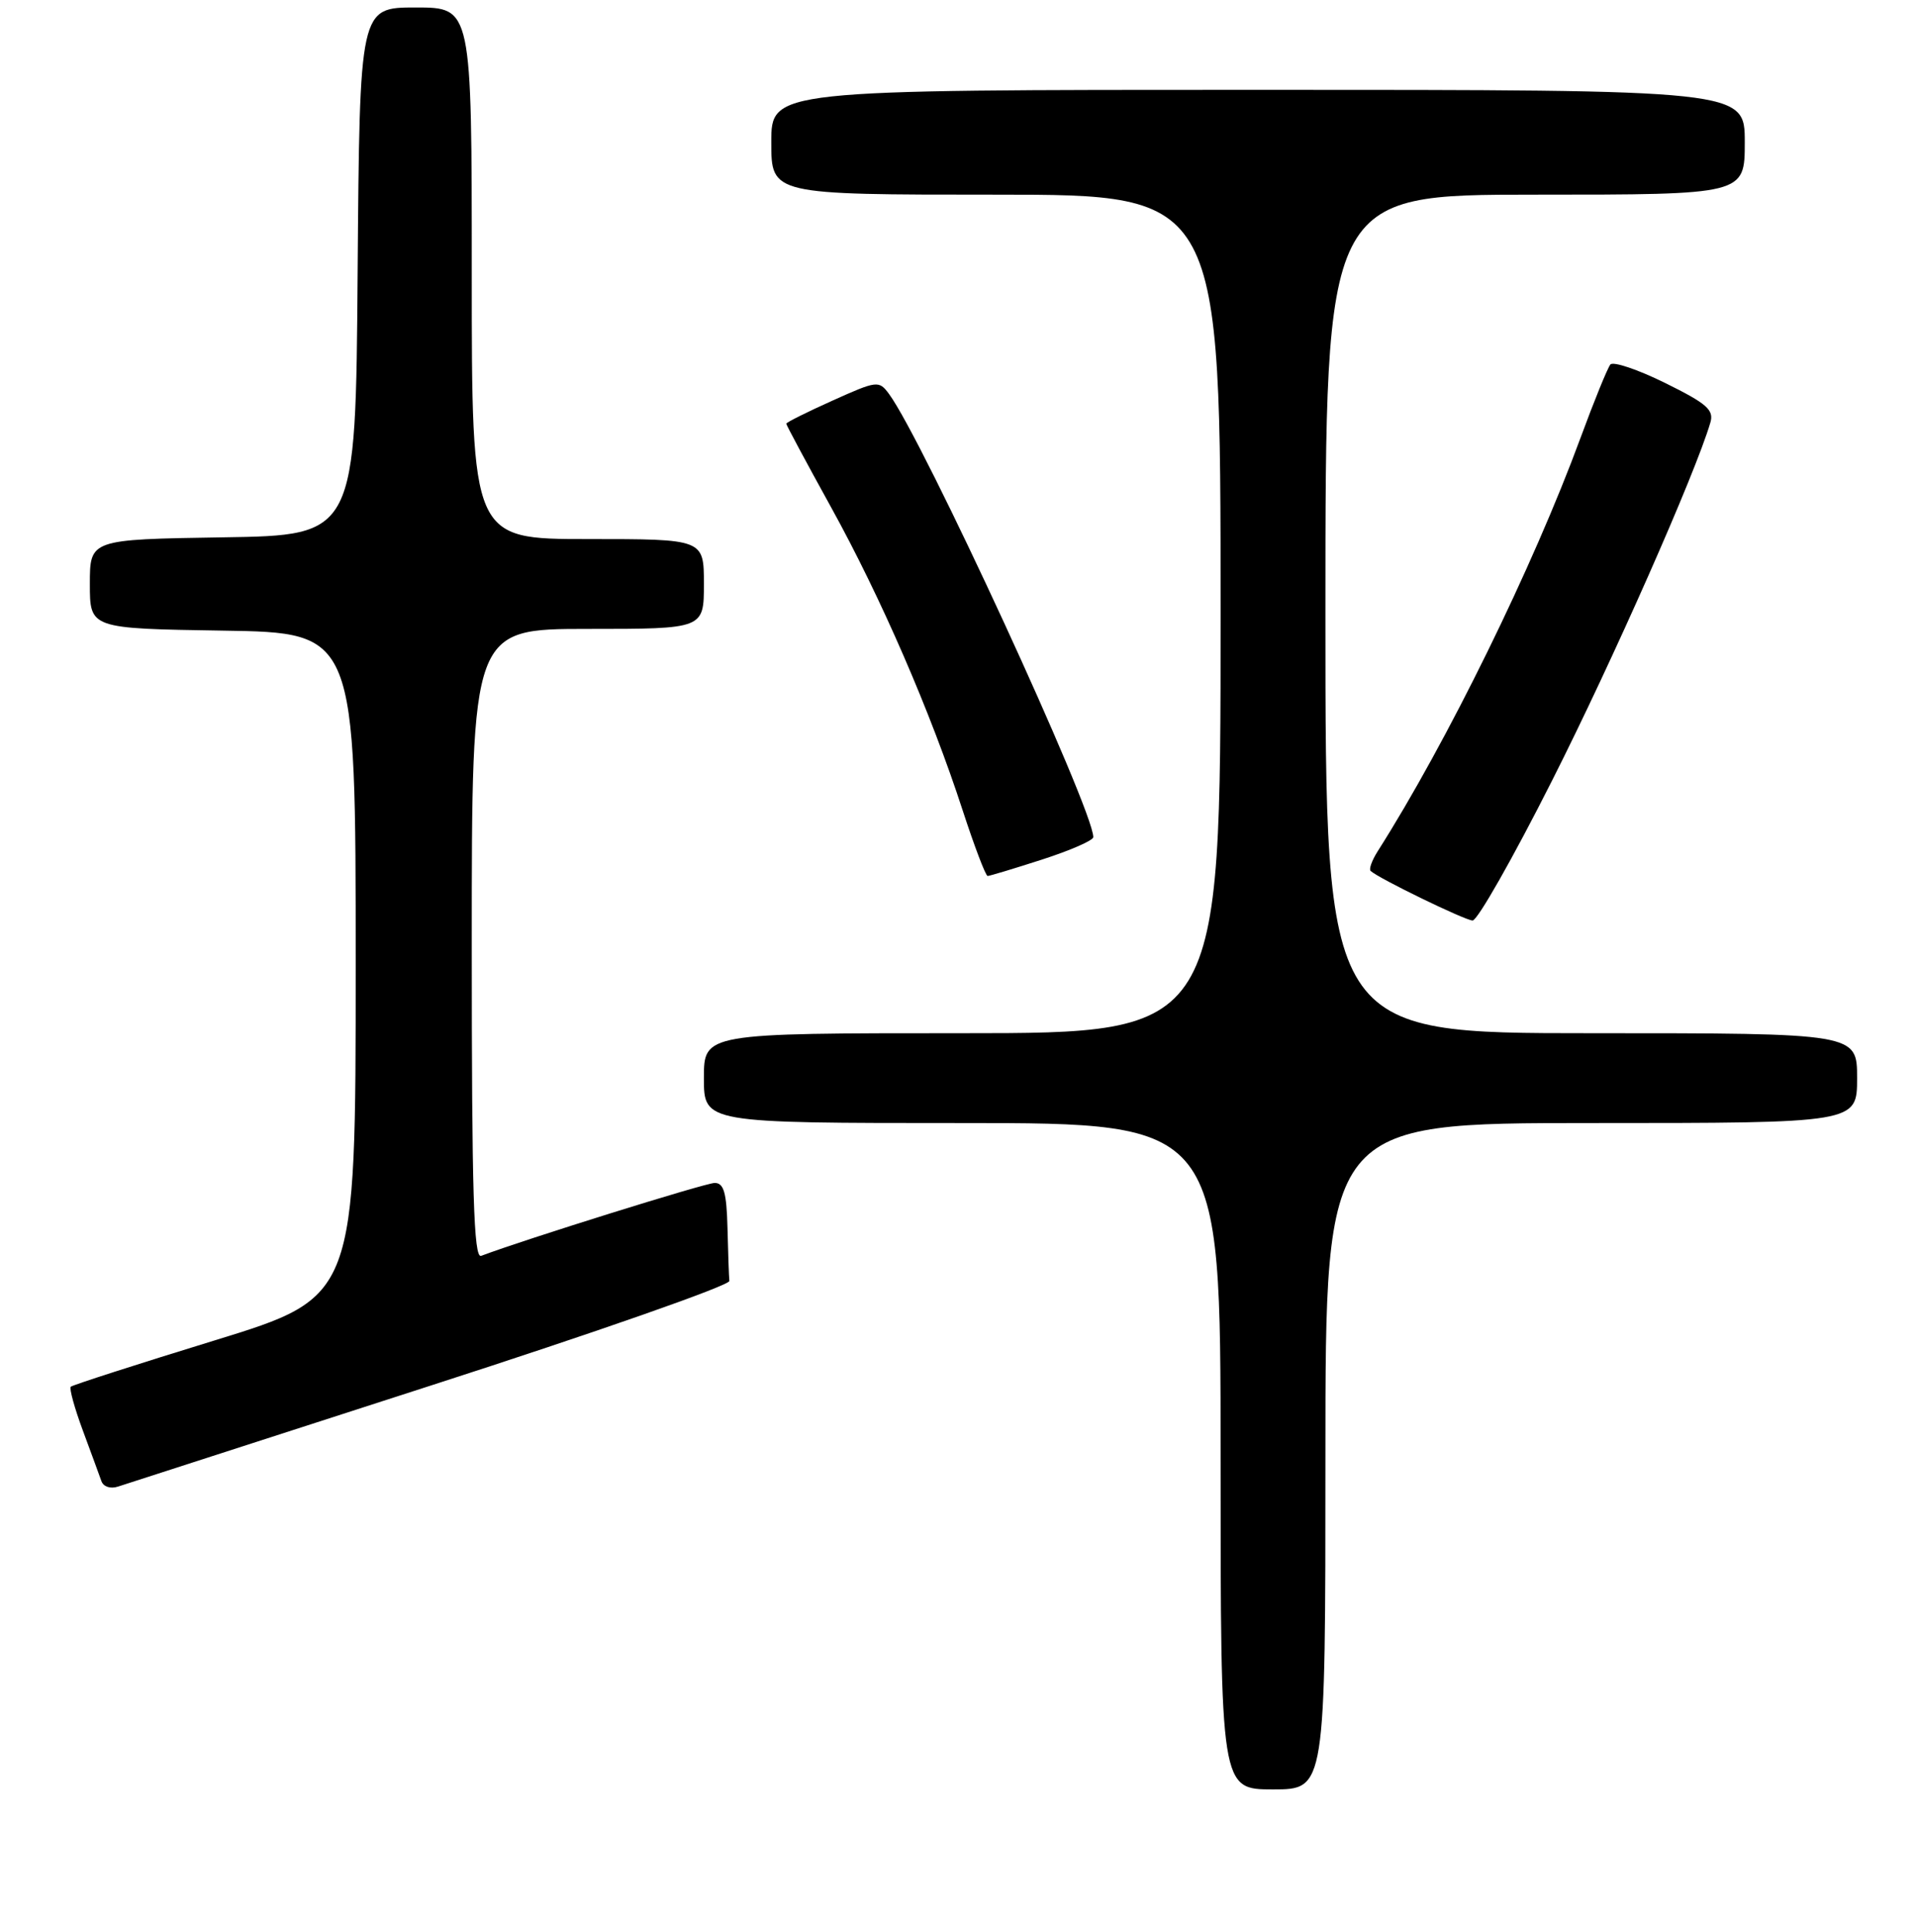 <?xml version="1.0" encoding="UTF-8" standalone="no"?>
<!DOCTYPE svg PUBLIC "-//W3C//DTD SVG 1.1//EN" "http://www.w3.org/Graphics/SVG/1.1/DTD/svg11.dtd" >
<svg xmlns="http://www.w3.org/2000/svg" xmlns:xlink="http://www.w3.org/1999/xlink" version="1.1" viewBox="0 0 256 258">
 <g >
 <path fill="currentColor"
d=" M 177.00 194.50 C 177.00 150.00 177.00 150.00 212.50 150.00 C 248.00 150.00 248.00 150.00 248.00 144.00 C 248.00 138.00 248.00 138.00 212.50 138.00 C 177.00 138.00 177.00 138.00 177.00 82.00 C 177.00 26.00 177.00 26.00 205.00 26.00 C 233.00 26.00 233.00 26.00 233.00 19.00 C 233.00 12.00 233.00 12.00 168.00 12.00 C 103.00 12.00 103.00 12.00 103.00 19.00 C 103.00 26.00 103.00 26.00 133.00 26.00 C 163.00 26.00 163.00 26.00 163.00 82.00 C 163.00 138.00 163.00 138.00 128.50 138.00 C 94.00 138.00 94.00 138.00 94.00 144.00 C 94.00 150.00 94.00 150.00 128.50 150.00 C 163.00 150.00 163.00 150.00 163.00 194.50 C 163.00 239.00 163.00 239.00 170.00 239.00 C 177.00 239.00 177.00 239.00 177.00 194.50 Z  M 57.50 185.07 C 79.50 177.98 97.45 171.69 97.40 171.09 C 97.34 170.49 97.23 167.30 97.15 164.00 C 97.03 159.29 96.66 158.00 95.44 158.00 C 94.21 158.00 69.94 165.58 64.25 167.74 C 63.26 168.11 63.00 159.38 63.00 126.11 C 63.00 84.00 63.00 84.00 78.50 84.00 C 94.00 84.00 94.00 84.00 94.00 78.00 C 94.00 72.00 94.00 72.00 78.50 72.00 C 63.00 72.00 63.00 72.00 63.00 36.50 C 63.00 1.00 63.00 1.00 55.51 1.00 C 48.03 1.00 48.03 1.00 47.76 36.25 C 47.50 71.50 47.50 71.50 29.75 71.77 C 12.00 72.05 12.00 72.05 12.00 78.00 C 12.00 83.95 12.00 83.95 29.75 84.23 C 47.50 84.50 47.50 84.50 47.50 128.86 C 47.50 173.23 47.50 173.23 28.67 179.03 C 18.32 182.21 9.67 185.00 9.45 185.22 C 9.23 185.44 9.95 188.07 11.06 191.06 C 12.17 194.05 13.28 197.09 13.54 197.82 C 13.80 198.57 14.74 198.89 15.75 198.56 C 16.71 198.24 35.50 192.17 57.50 185.07 Z  M 207.27 104.25 C 215.37 88.22 226.39 63.29 228.40 56.46 C 228.91 54.75 227.97 53.92 222.36 51.15 C 218.71 49.35 215.42 48.24 215.05 48.69 C 214.68 49.14 212.88 53.55 211.06 58.50 C 204.74 75.68 193.19 99.22 183.98 113.70 C 183.21 114.92 182.78 116.10 183.04 116.33 C 184.11 117.33 195.60 122.91 196.65 122.95 C 197.29 122.98 202.07 114.56 207.27 104.25 Z  M 139.18 114.80 C 142.93 113.59 146.00 112.25 146.00 111.81 C 146.00 108.09 123.28 58.80 118.72 52.62 C 117.38 50.80 117.14 50.82 111.17 53.51 C 107.78 55.03 105.00 56.42 105.00 56.59 C 105.00 56.77 107.68 61.77 110.96 67.71 C 117.62 79.76 124.28 95.09 128.56 108.25 C 130.13 113.06 131.63 117.00 131.89 117.00 C 132.15 117.00 135.43 116.01 139.18 114.80 Z "/>
</g>
</svg>